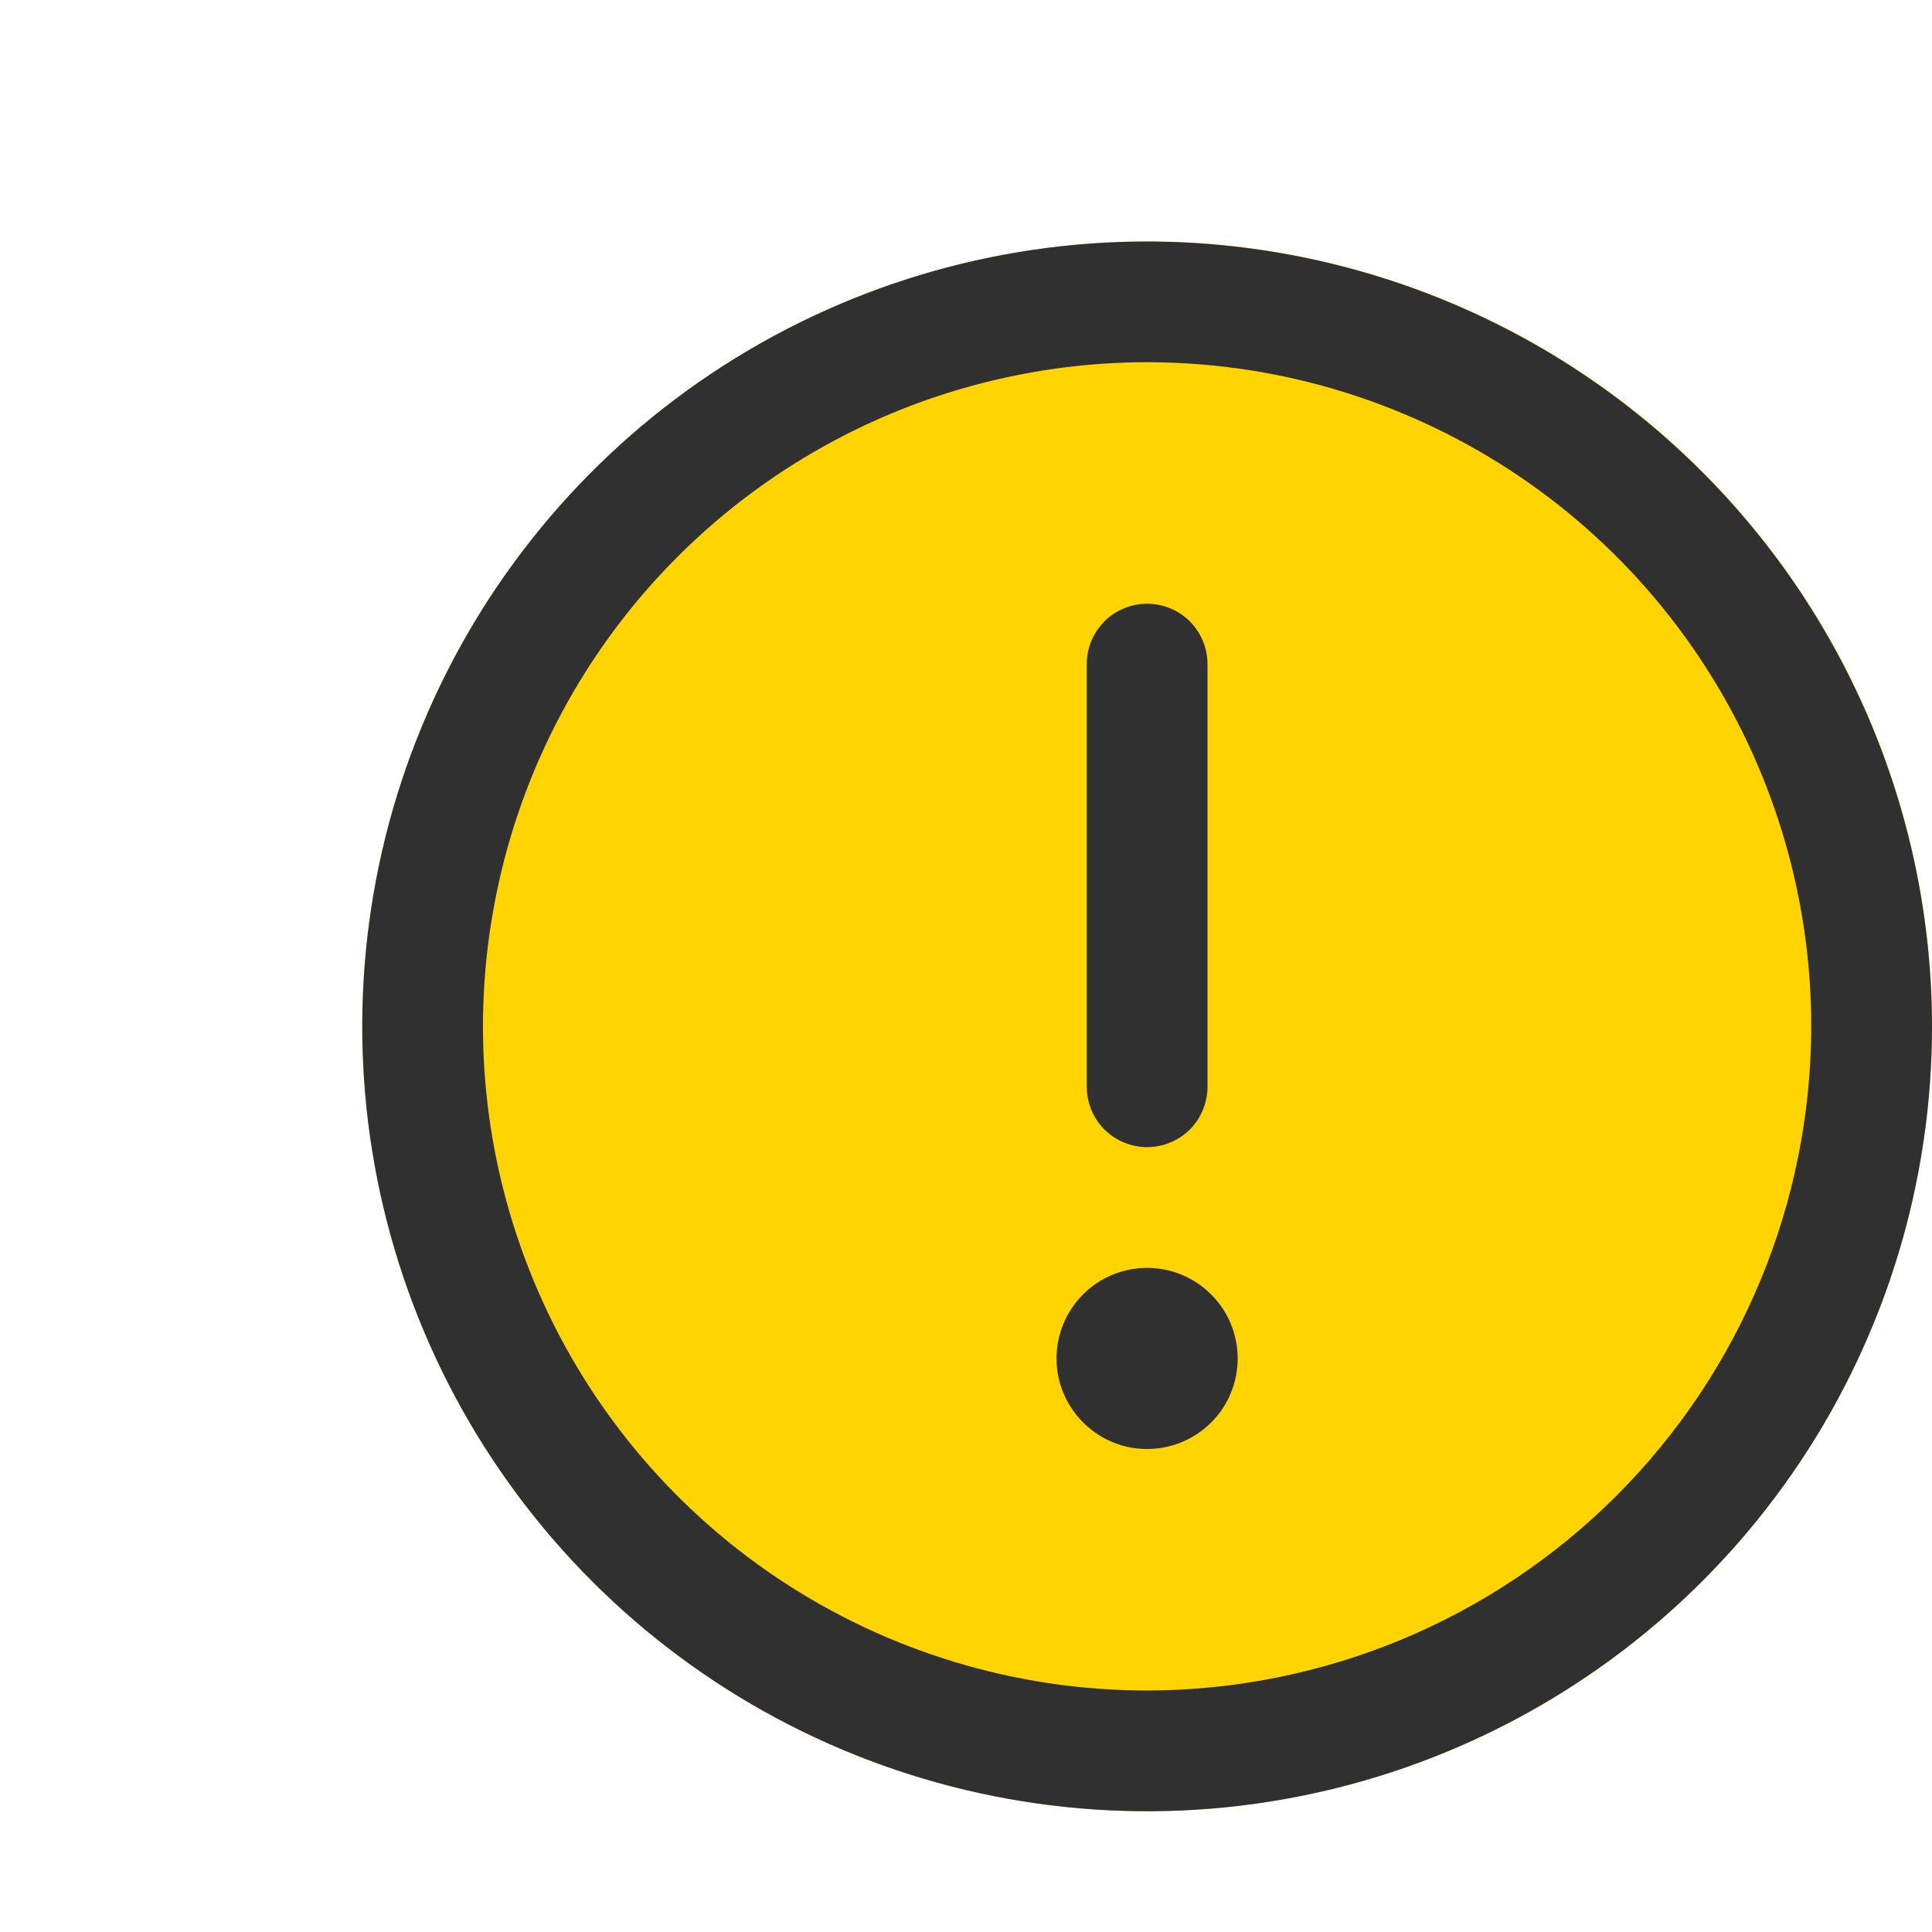 <svg width="16" height="16" viewBox="0 0 16 16" fill="none" xmlns="http://www.w3.org/2000/svg">
<g clip-path="url(#clip0_528_184)">
<circle cx="9.5" cy="8.5" r="6.5" fill="#FFD400"/>
<path d="M9.5 2C8.214 2 6.958 2.381 5.889 3.095C4.82 3.81 3.987 4.825 3.495 6.013C3.003 7.2 2.874 8.507 3.125 9.768C3.376 11.029 3.995 12.187 4.904 13.096C5.813 14.005 6.971 14.624 8.232 14.875C9.493 15.126 10.8 14.997 11.987 14.505C13.175 14.013 14.19 13.18 14.905 12.111C15.619 11.042 16 9.786 16 8.5C15.998 6.777 15.313 5.124 14.094 3.906C12.876 2.687 11.223 2.002 9.5 2ZM9.5 14C8.412 14 7.349 13.677 6.444 13.073C5.54 12.469 4.835 11.61 4.419 10.605C4.002 9.6 3.893 8.494 4.106 7.427C4.318 6.36 4.842 5.38 5.611 4.611C6.38 3.842 7.36 3.318 8.427 3.106C9.494 2.893 10.6 3.002 11.605 3.419C12.61 3.835 13.469 4.54 14.073 5.444C14.677 6.349 15 7.412 15 8.5C14.998 9.958 14.418 11.356 13.387 12.387C12.356 13.418 10.958 13.998 9.5 14ZM9 9V5.5C9 5.367 9.053 5.24 9.146 5.146C9.24 5.053 9.367 5 9.5 5C9.633 5 9.76 5.053 9.854 5.146C9.947 5.24 10 5.367 10 5.5V9C10 9.133 9.947 9.26 9.854 9.354C9.76 9.447 9.633 9.5 9.5 9.5C9.367 9.5 9.24 9.447 9.146 9.354C9.053 9.26 9 9.133 9 9ZM10.25 11.25C10.25 11.398 10.206 11.543 10.124 11.667C10.041 11.79 9.924 11.886 9.787 11.943C9.65 12 9.499 12.014 9.354 11.986C9.208 11.957 9.075 11.885 8.97 11.78C8.865 11.675 8.793 11.542 8.764 11.396C8.735 11.251 8.75 11.1 8.807 10.963C8.864 10.826 8.96 10.709 9.083 10.626C9.207 10.544 9.352 10.5 9.5 10.5C9.699 10.5 9.89 10.579 10.03 10.72C10.171 10.86 10.25 11.051 10.25 11.25Z" fill="#303030"/>
</g>
<defs>
<clipPath id="clip0_528_184">
<rect width="16" height="16" fill="white"/>
</clipPath>
</defs>
</svg>
